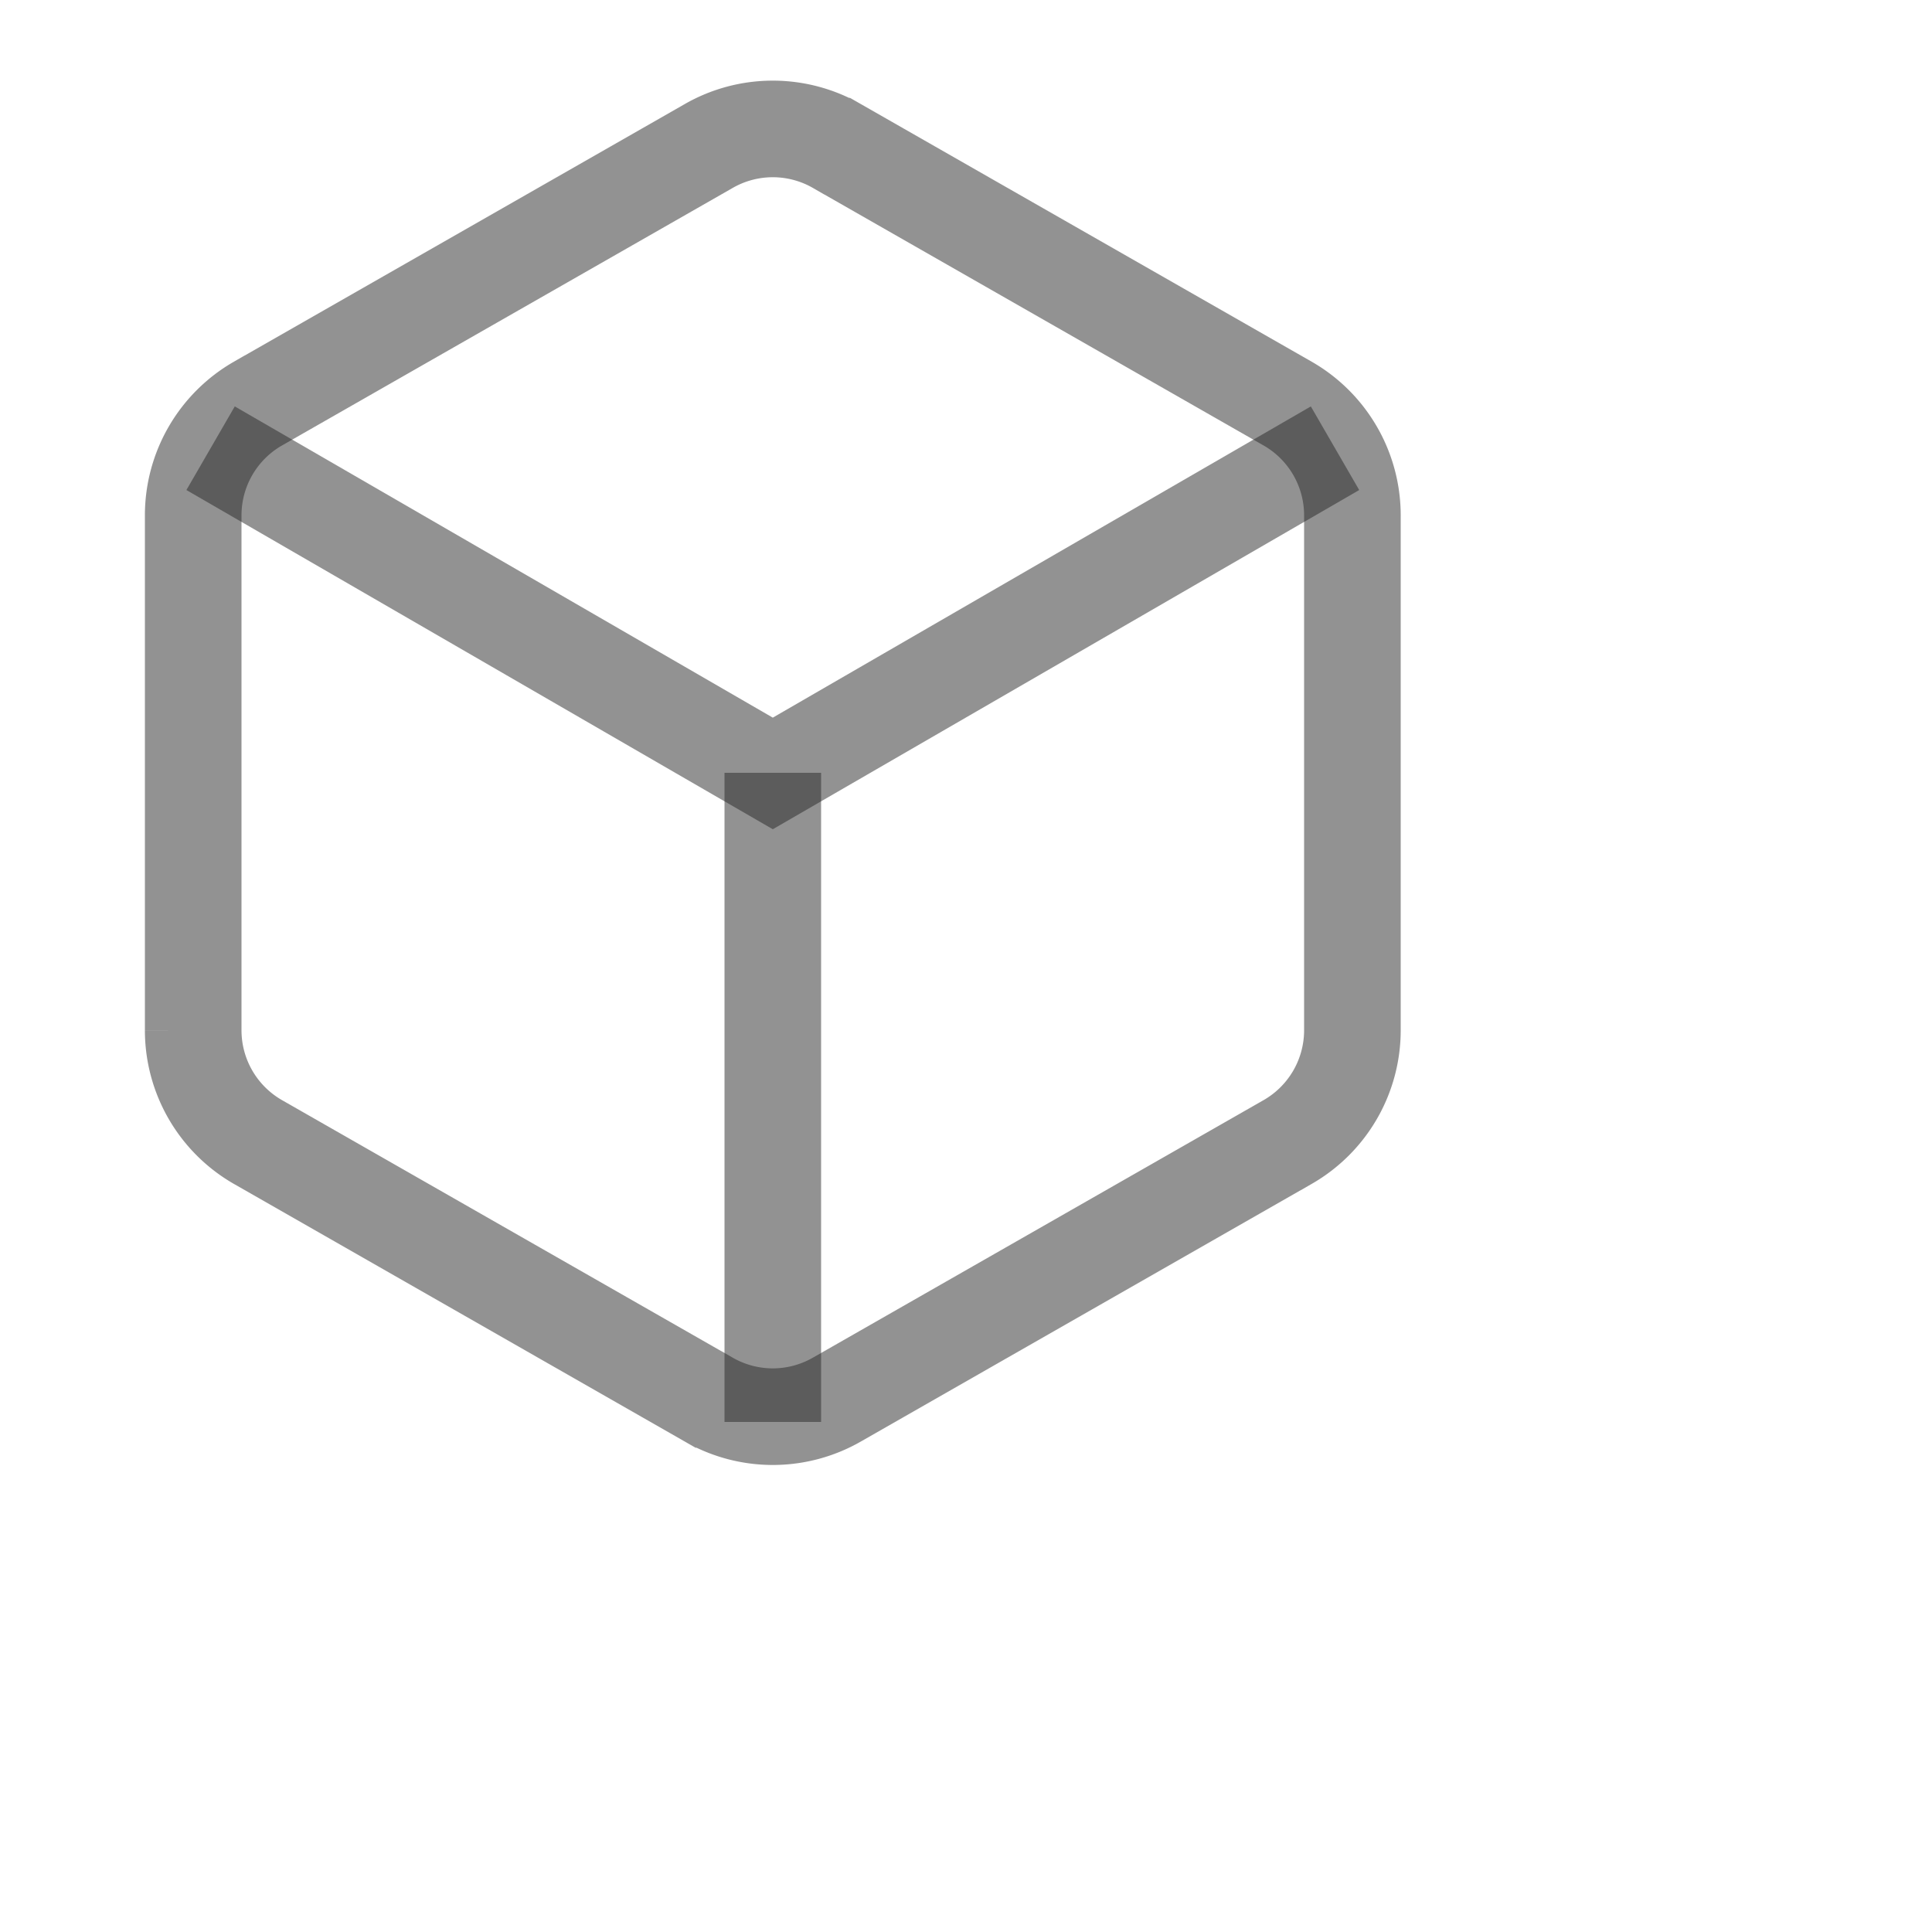 <svg viewBox="0 0 30 30" fill="none" stroke="#272727" stroke-opacity="0.5" stroke-width="1.5">
    <path
        d="M21 16V8a2 2 0 0 0-1-1.73l-7-4a2 2 0 0 0-2 0l-7 4A2 2 0 0 0 3 8v8a2 2 0 0 0 1 1.73l7 4a2 2 0 0 0 2 0l7-4A2 2 0 0 0 21 16z" />
    <polyline points="3.27,6.96 12,12.01 20.73,6.96" />
    <line x1="12" y1="22.08" x2="12" y2="12" />
</svg>